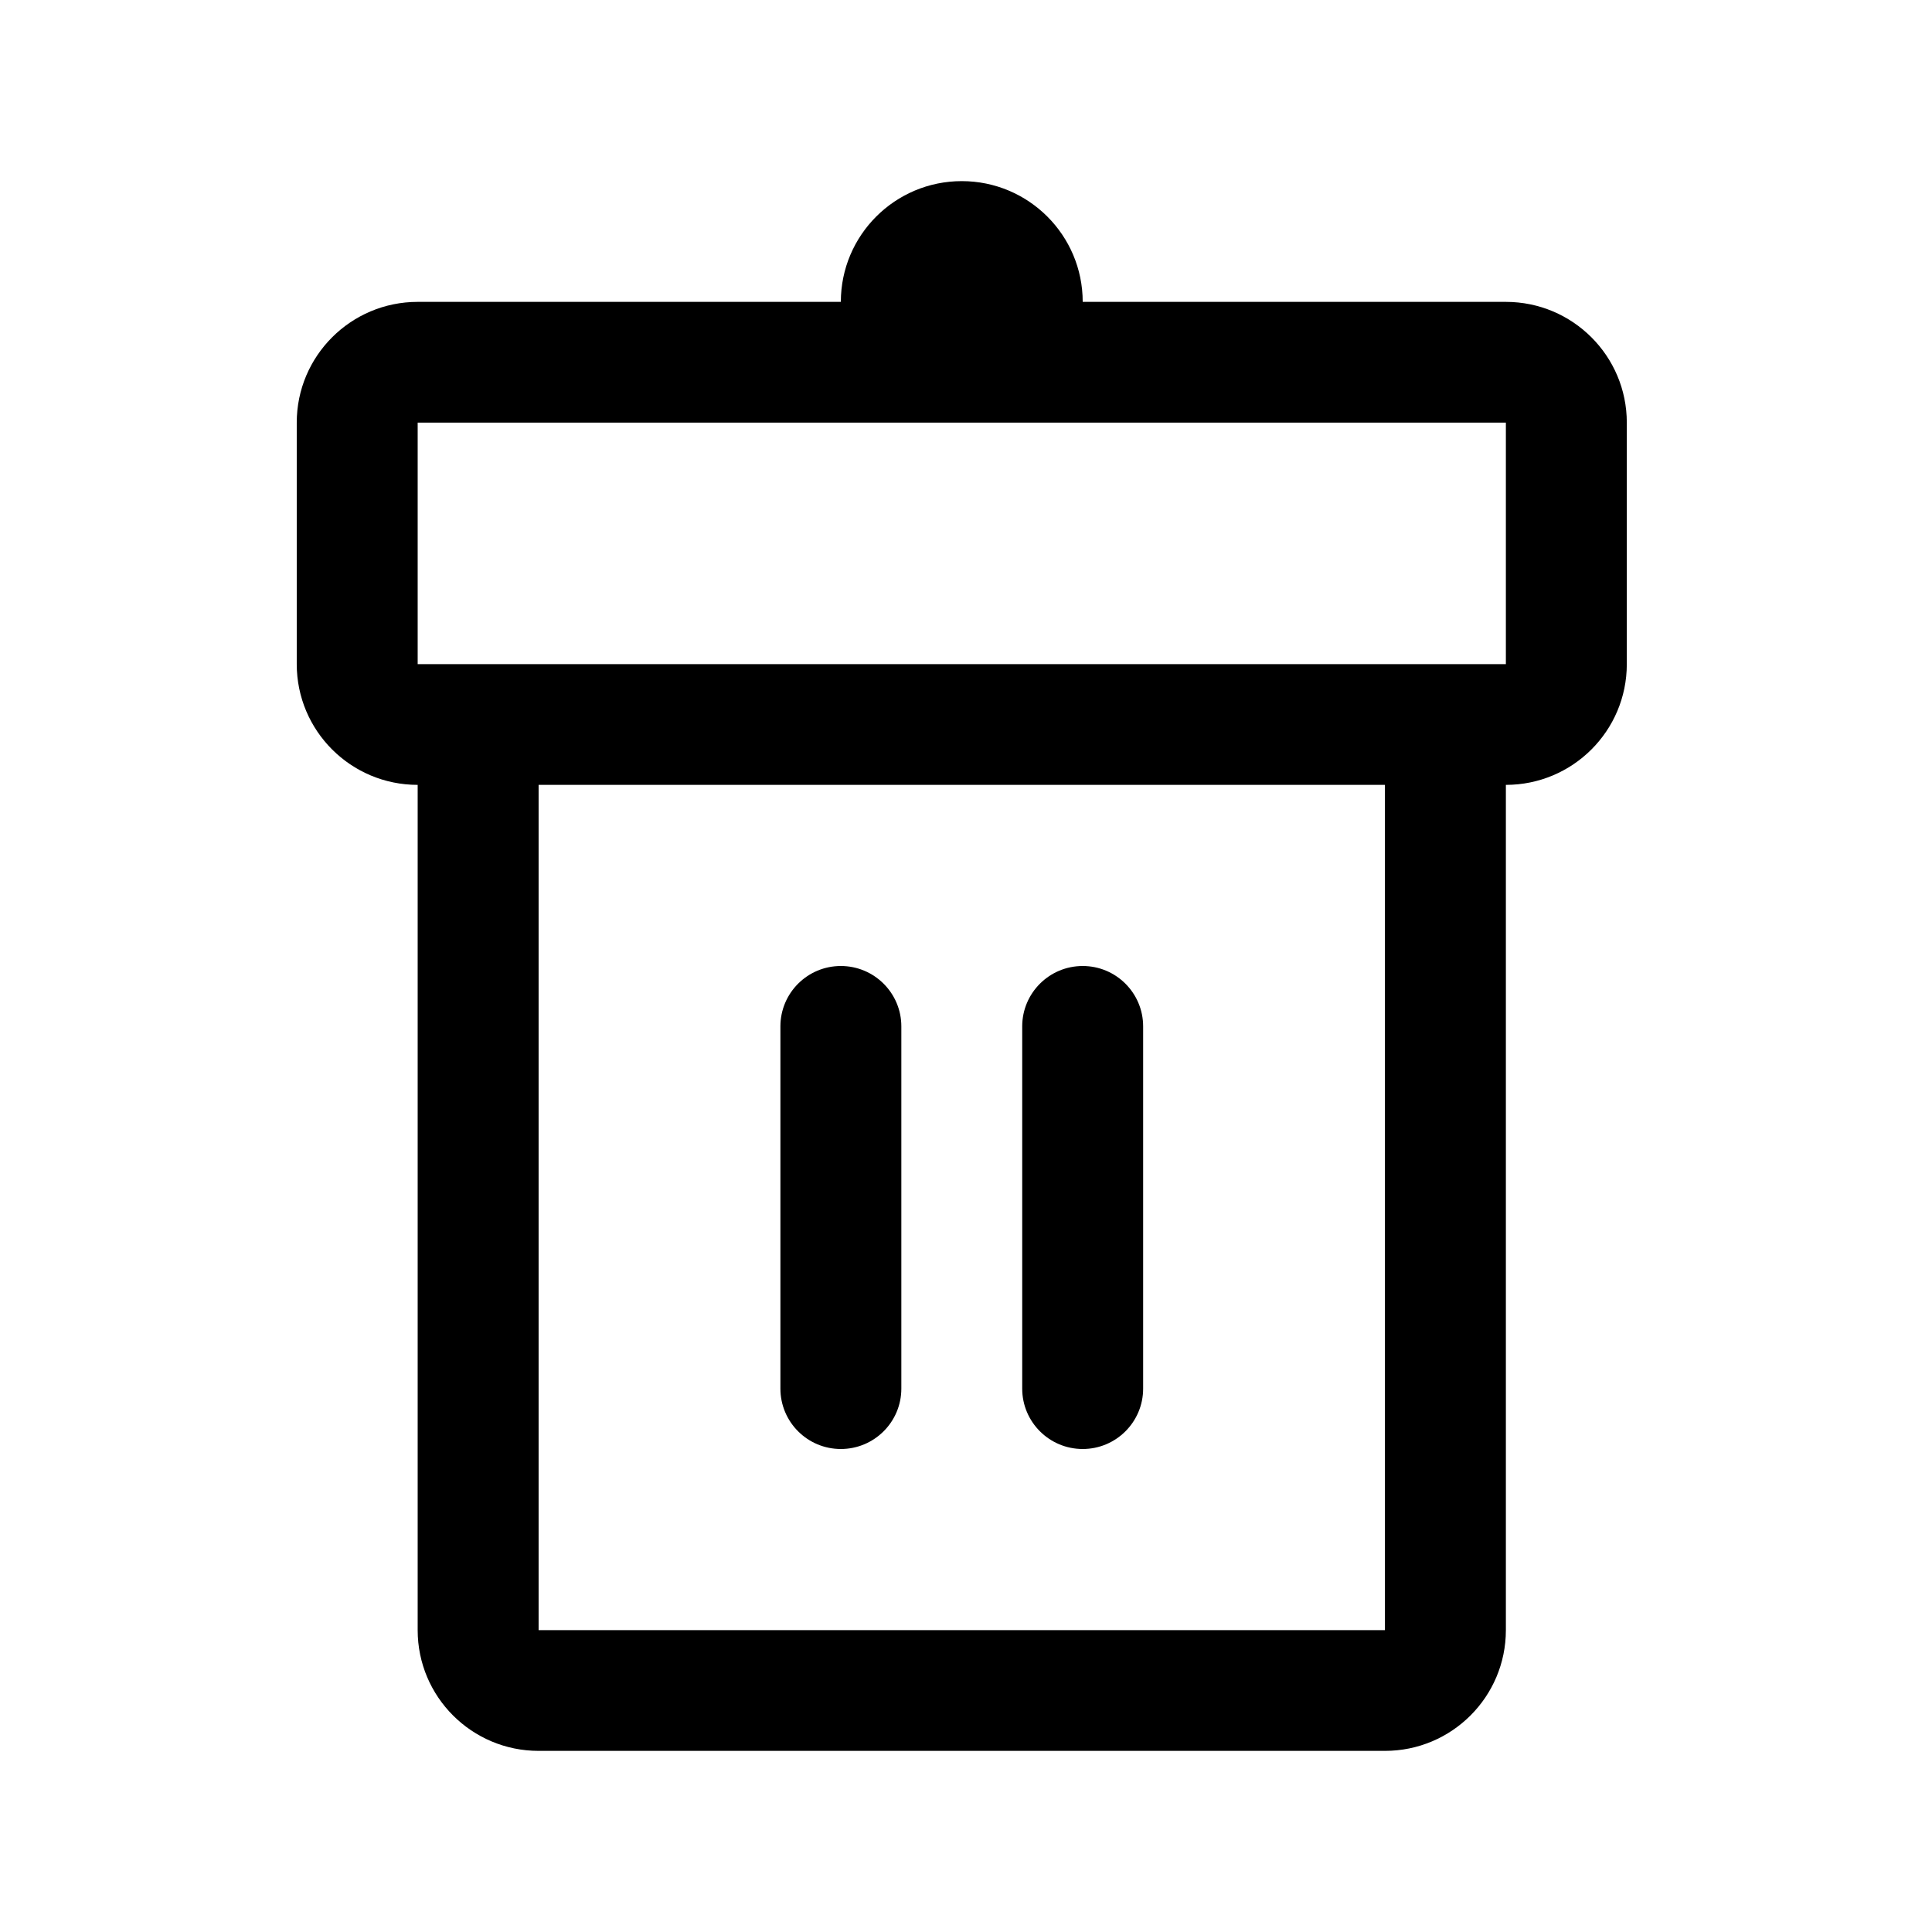 <svg viewBox="0 0 32 32" xmlns="http://www.w3.org/2000/svg">
<path fill-rule="evenodd" clip-rule="evenodd" d="M22.939 27V13H8.921V27H22.939ZM6.918 27V13C5.812 13 4.915 12.105 4.915 11V7C4.915 5.896 5.812 5 6.918 5H13.927C13.927 3.896 14.824 3 15.93 3C17.036 3 17.933 3.896 17.933 5H24.942C26.048 5 26.945 5.896 26.945 7V11C26.945 12.105 26.048 13 24.942 13V27C24.942 28.105 24.045 29 22.939 29H8.921C7.815 29 6.918 28.105 6.918 27ZM24.942 7V11H6.918L6.918 7H24.942ZM12.926 17C12.926 16.448 13.374 16 13.927 16C14.48 16 14.929 16.448 14.929 17V23C14.929 23.552 14.48 24 13.927 24C13.374 24 12.926 23.552 12.926 23V17ZM17.933 16C17.38 16 16.931 16.448 16.931 17V23C16.931 23.552 17.38 24 17.933 24C18.486 24 18.934 23.552 18.934 23V17C18.934 16.448 18.486 16 17.933 16Z"/>
</svg>
